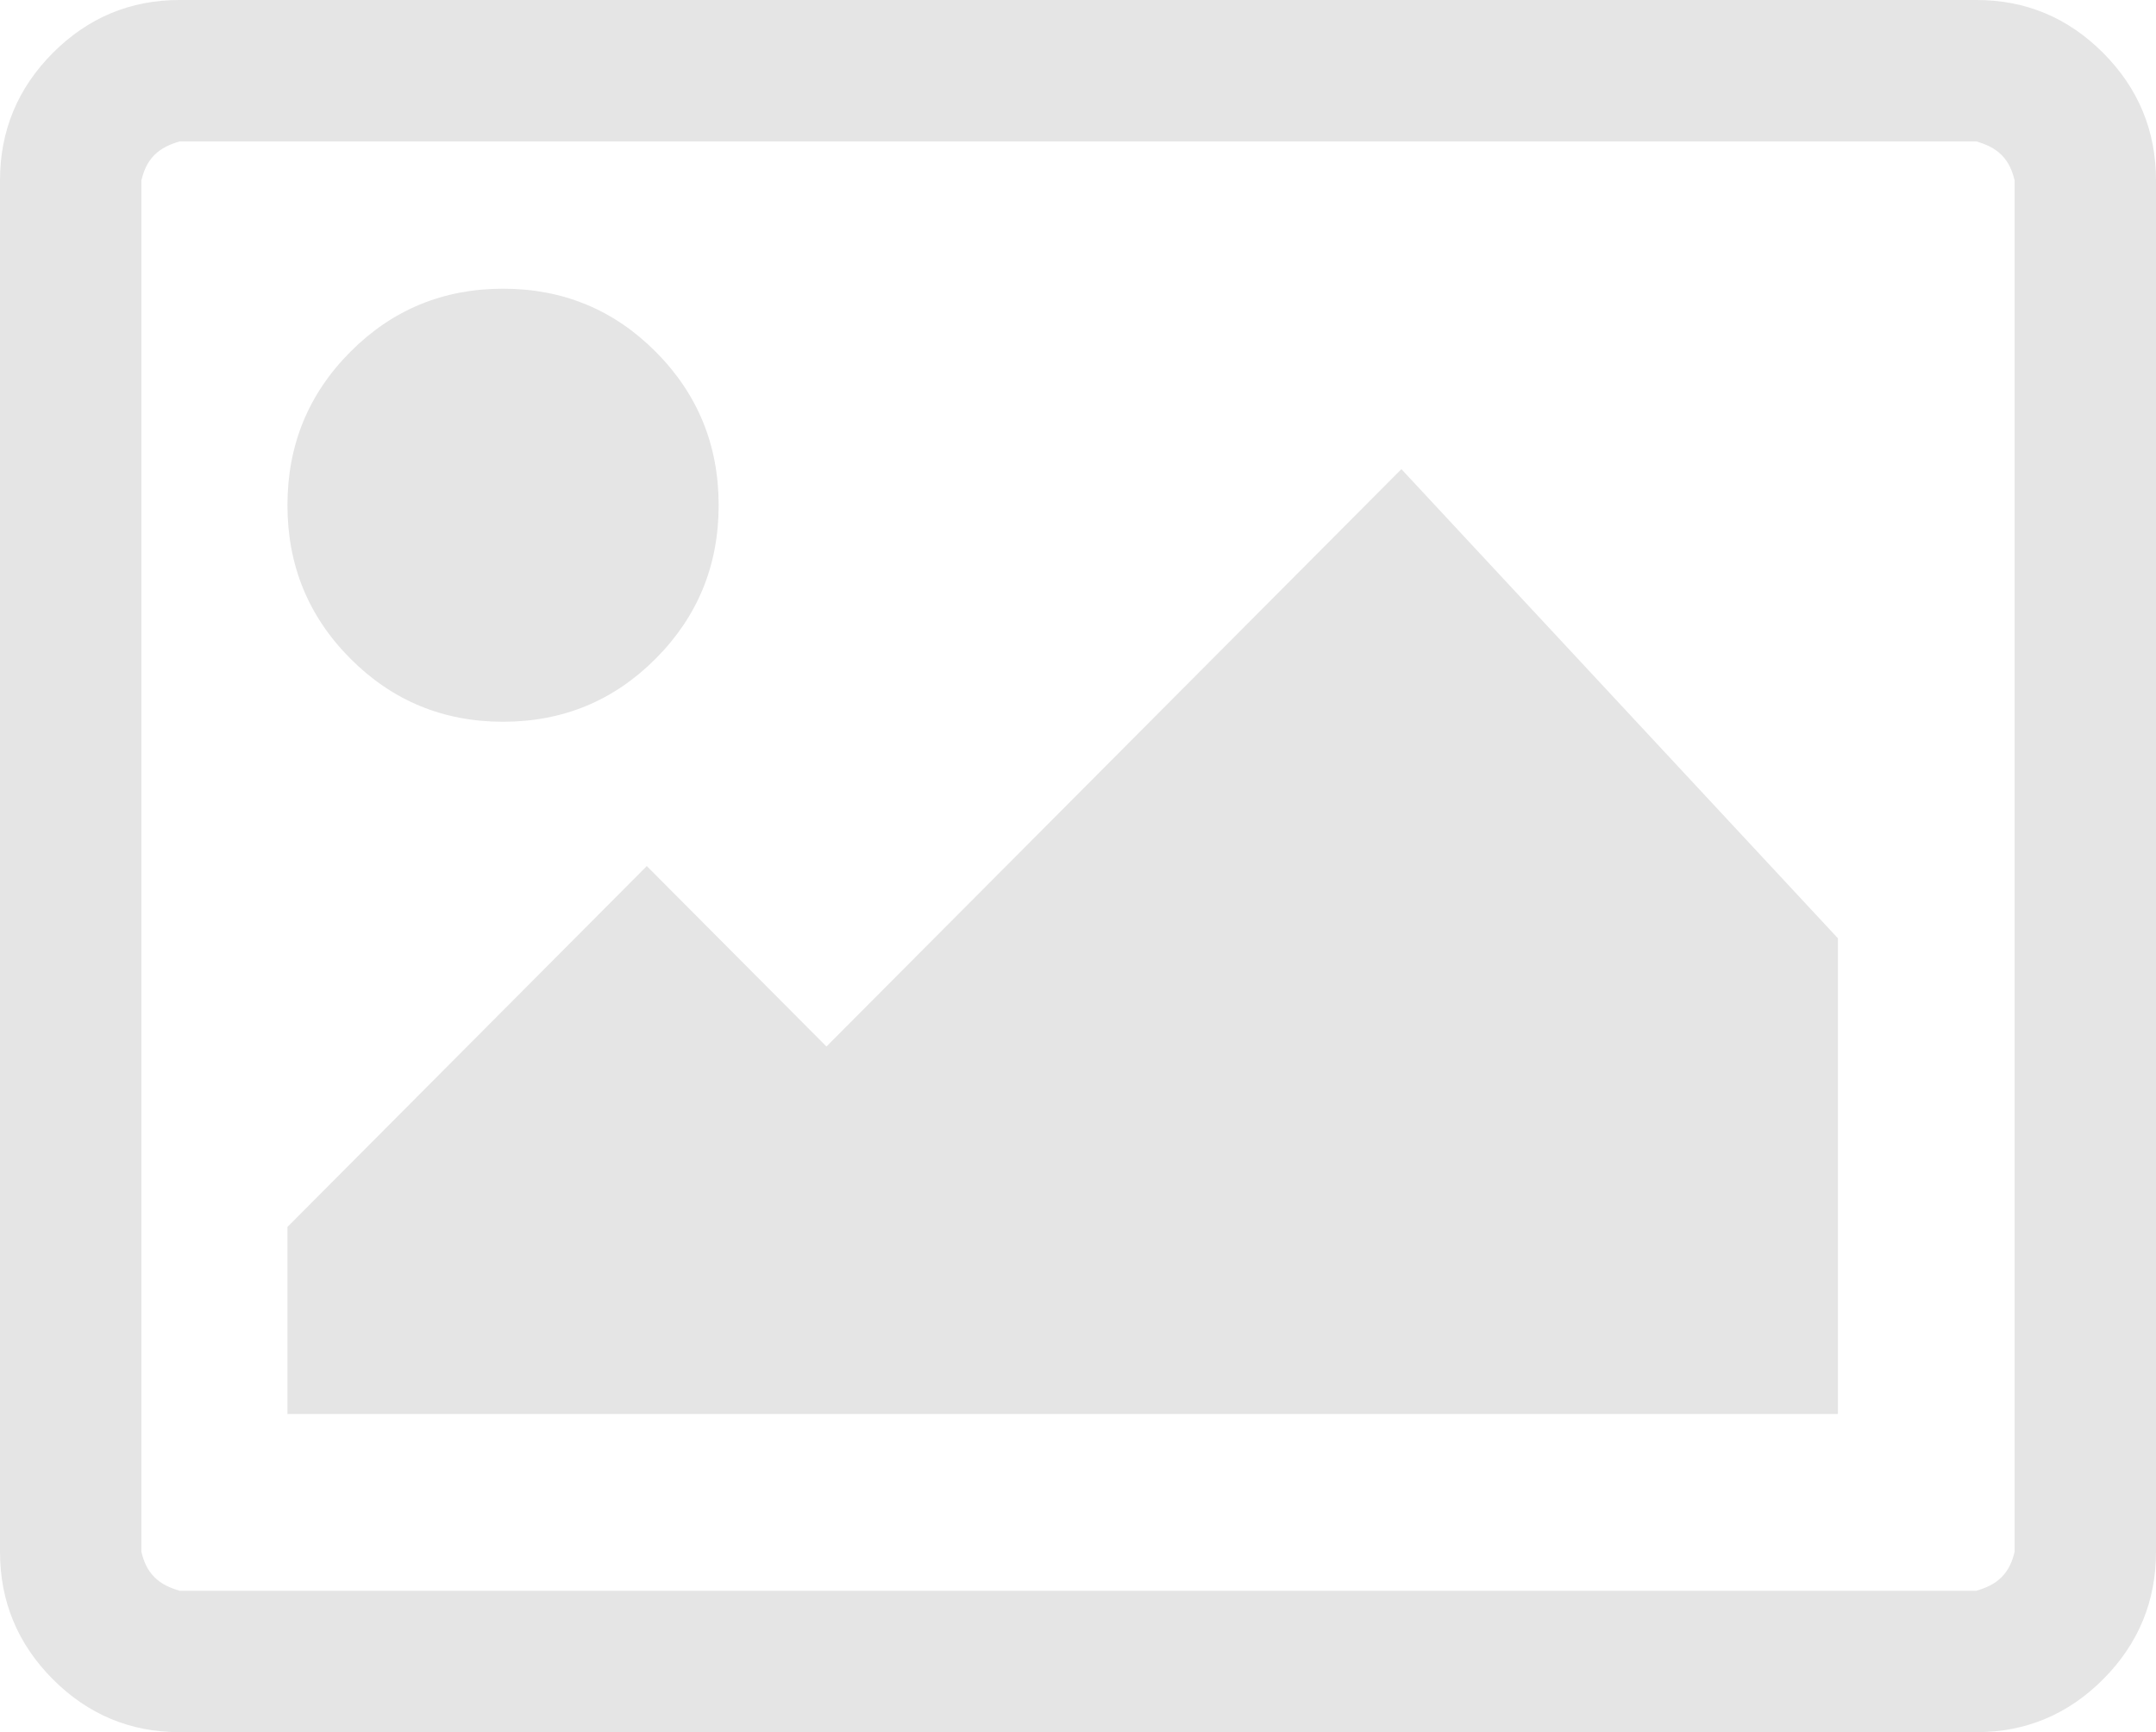﻿<?xml version="1.0" encoding="utf-8"?>
<svg version="1.1" xmlns:xlink="http://www.w3.org/1999/xlink" width="61px" height="49px" xmlns="http://www.w3.org/2000/svg">
  <g transform="matrix(1 0 0 1 -1015 -325 )">
    <path d="M 18.554 9.953  C 19.74 11.144  20.333 12.59  20.333 14.292  C 20.333 15.993  19.74 17.439  18.554 18.63  C 17.368 19.821  15.928 20.417  14.233 20.417  C 12.539 20.417  11.099 19.821  9.912 18.63  C 8.726 17.439  8.133 15.993  8.133 14.292  C 8.133 12.59  8.726 11.144  9.912 9.953  C 11.099 8.762  12.539 8.167  14.233 8.167  C 15.928 8.167  17.368 8.762  18.554 9.953  Z M 39.65 13.271  L 52 26.542  L 52 40  L 8.133 40  L 8.133 34.708  L 18.3 24.5  L 23.383 29.604  L 39.65 13.271  Z M 56.632 4.386  C 56.43 4.184  56.192 4.083  55.917 4  L 5.083 4  C 4.808 4.083  4.57 4.184  4.368 4.386  C 4.167 4.588  4.067 4.828  4 5.104  L 4 43.896  C 4.067 44.172  4.167 44.412  4.368 44.614  C 4.57 44.816  4.808 44.917  5.083 45  L 55.917 45  C 56.192 44.917  56.43 44.816  56.632 44.614  C 56.833 44.412  56.933 44.172  57 43.896  L 57 5.104  C 56.933 4.828  56.833 4.588  56.632 4.386  Z M 59.507 1.499  C 60.502 2.499  61 3.701  61 5.104  L 61 43.896  C 61 45.299  60.502 46.501  59.507 47.501  C 58.511 48.5  57.315 49  55.917 49  L 5.083 49  C 3.685 49  2.489 48.5  1.493 47.501  C 0.498 46.501  0 45.299  0 43.896  L 0 5.104  C 0 3.701  0.498 2.499  1.493 1.499  C 2.489 0.5  3.685 0  5.083 0  L 55.917 0  C 57.315 0  58.511 0.5  59.507 1.499  Z " fill-rule="nonzero" fill="#000000" stroke="none" fill-opacity="0.102" transform="matrix(1 0 0 1 1015 325 )" />
  </g>
</svg>